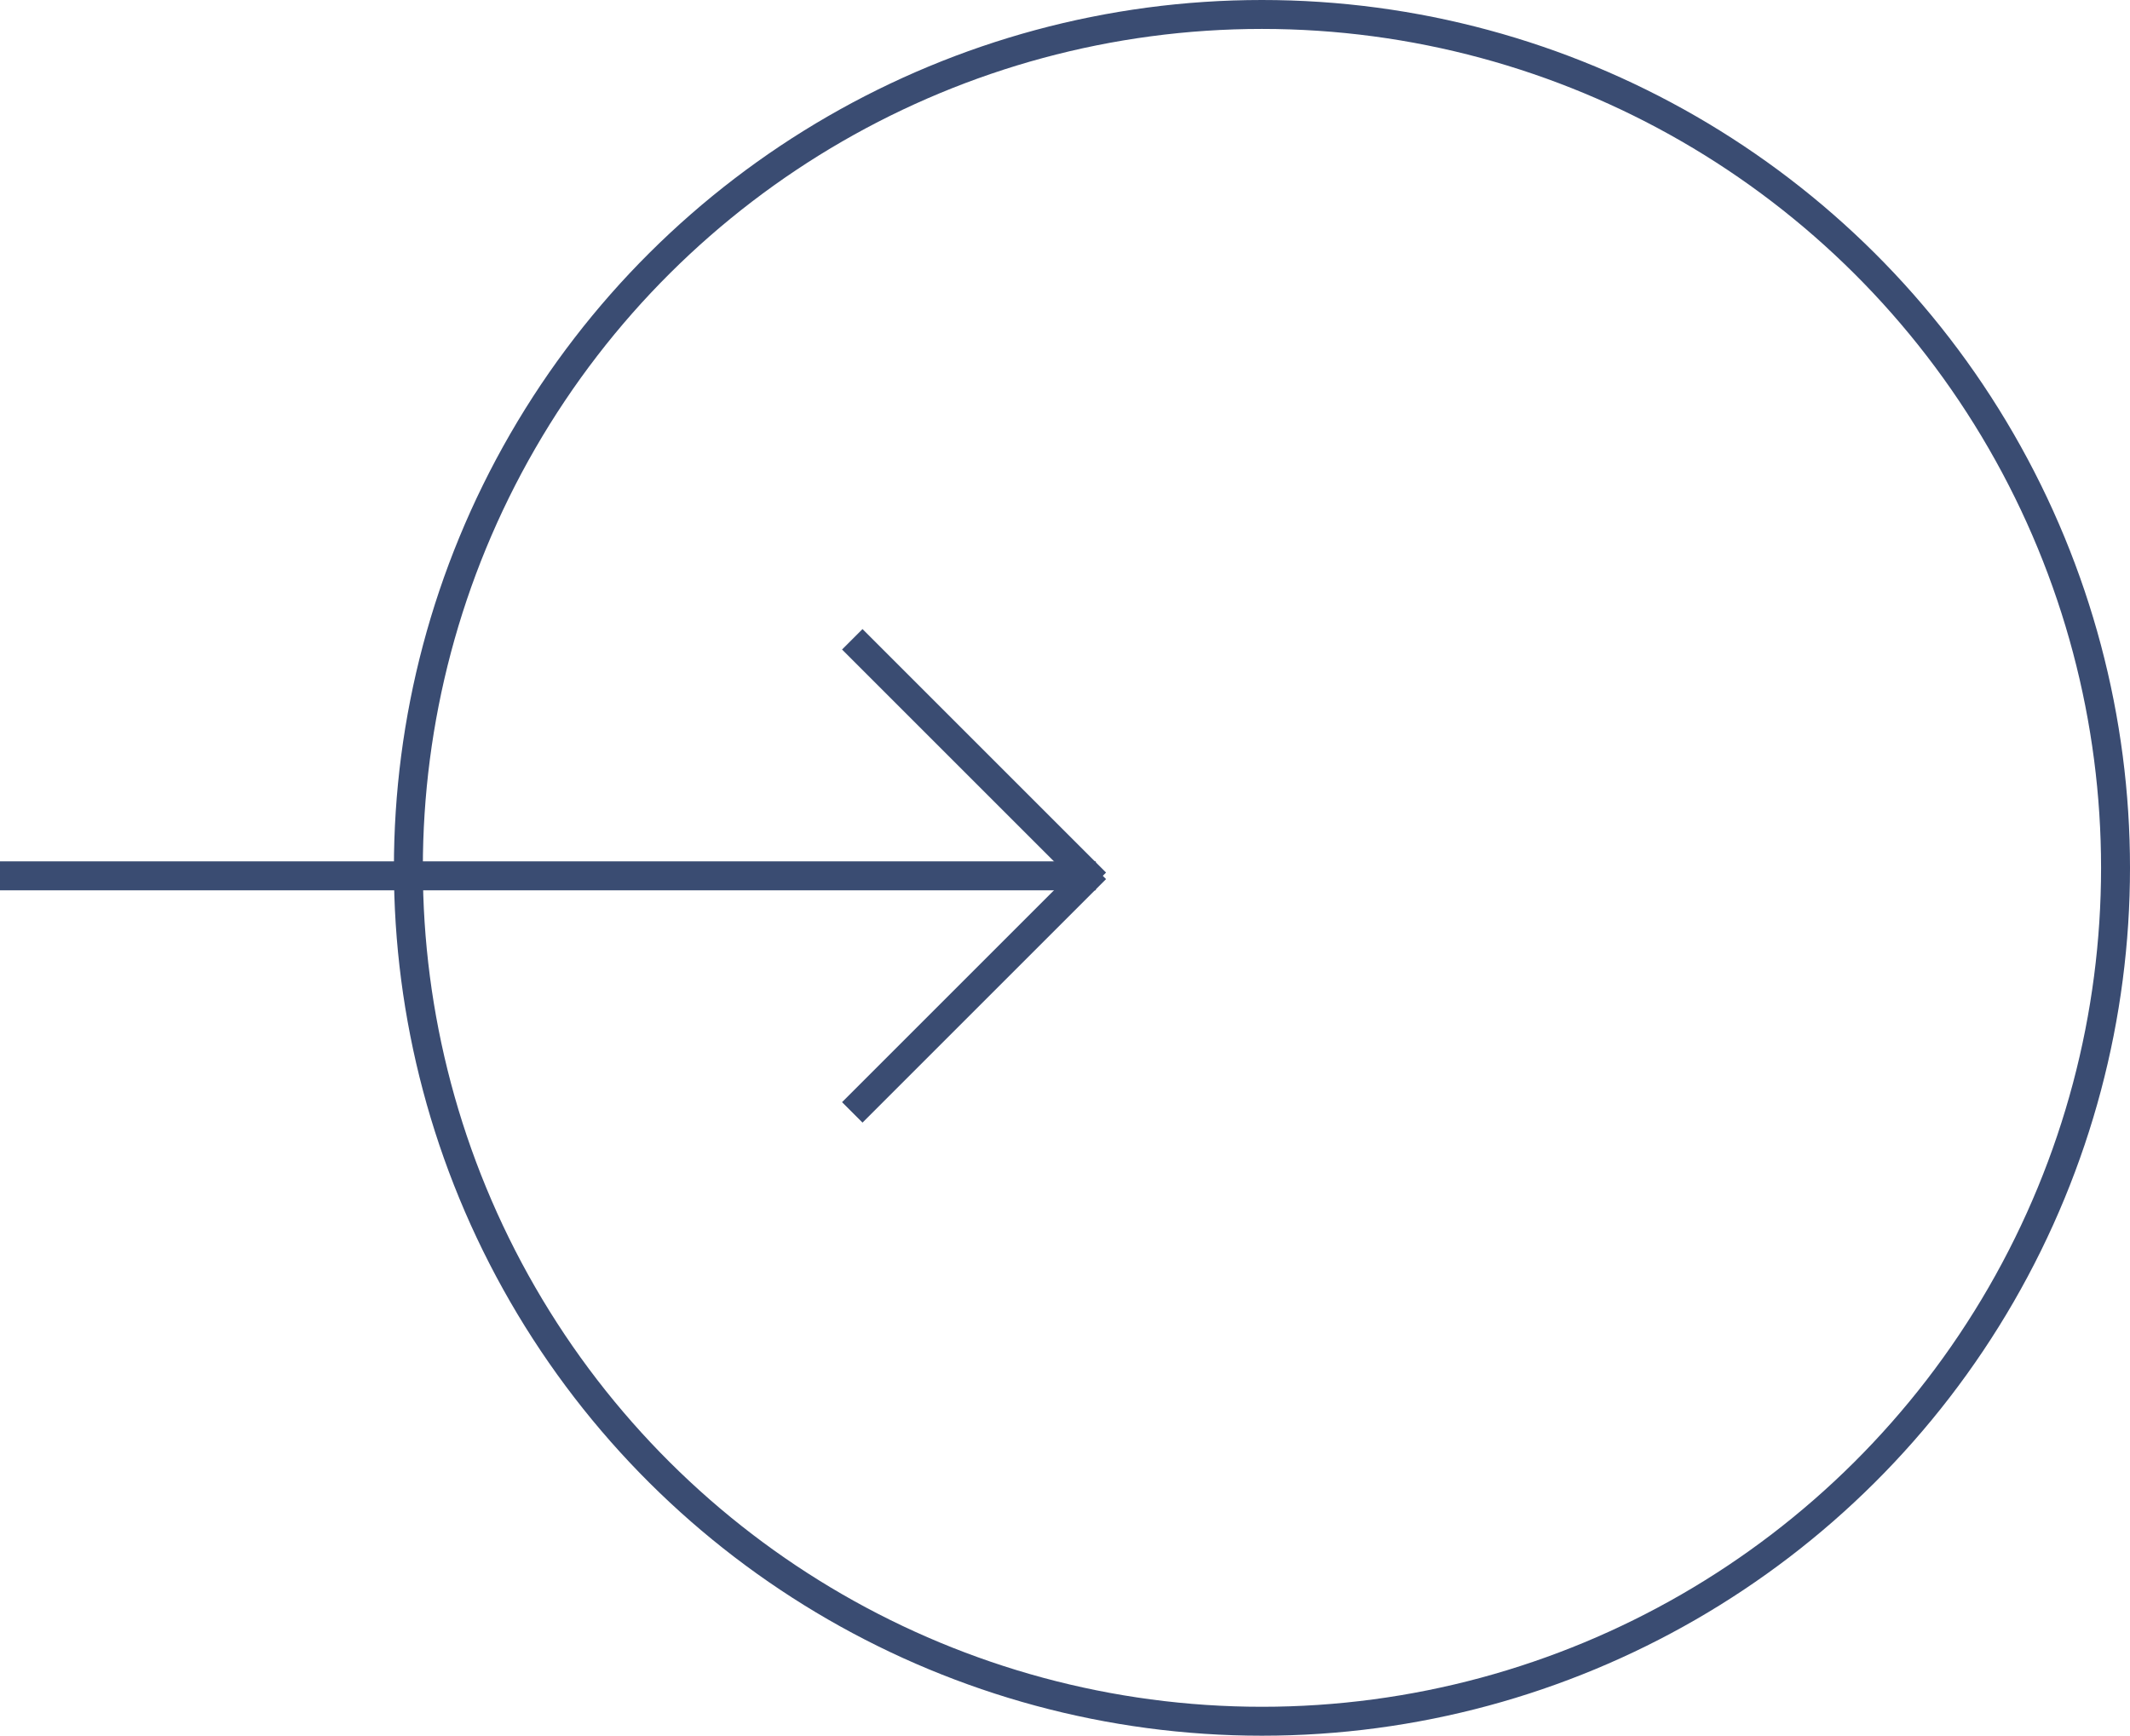 <svg xmlns="http://www.w3.org/2000/svg" width="73.614" height="60" viewBox="0 0 73.614 60">
  <g id="Left" transform="translate(0 60) rotate(-90)">
    <g id="Ellipse_6" data-name="Ellipse 6" transform="translate(60 73.614) rotate(180)" fill="none" stroke="#3a4c72" stroke-width="1">
      <ellipse cx="30" cy="30" rx="30" ry="30" stroke="none"/>
      <ellipse cx="30" cy="30" rx="29.5" ry="29.5" fill="none"/>
    </g>
    <line id="Line_44" data-name="Line 44" y2="37.872" transform="translate(29.724 0)" fill="none" stroke="#3a4c72" stroke-width="1"/>
    <line id="Line_46" data-name="Line 46" y1="11.904" transform="translate(21.547 29.455) rotate(-45)" fill="none" stroke="#3a4c72" stroke-width="1"/>
    <line id="Line_47" data-name="Line 47" y1="11.904" transform="translate(37.901 29.455) rotate(45)" fill="none" stroke="#3a4c72" stroke-width="1"/>
  </g>
</svg>
